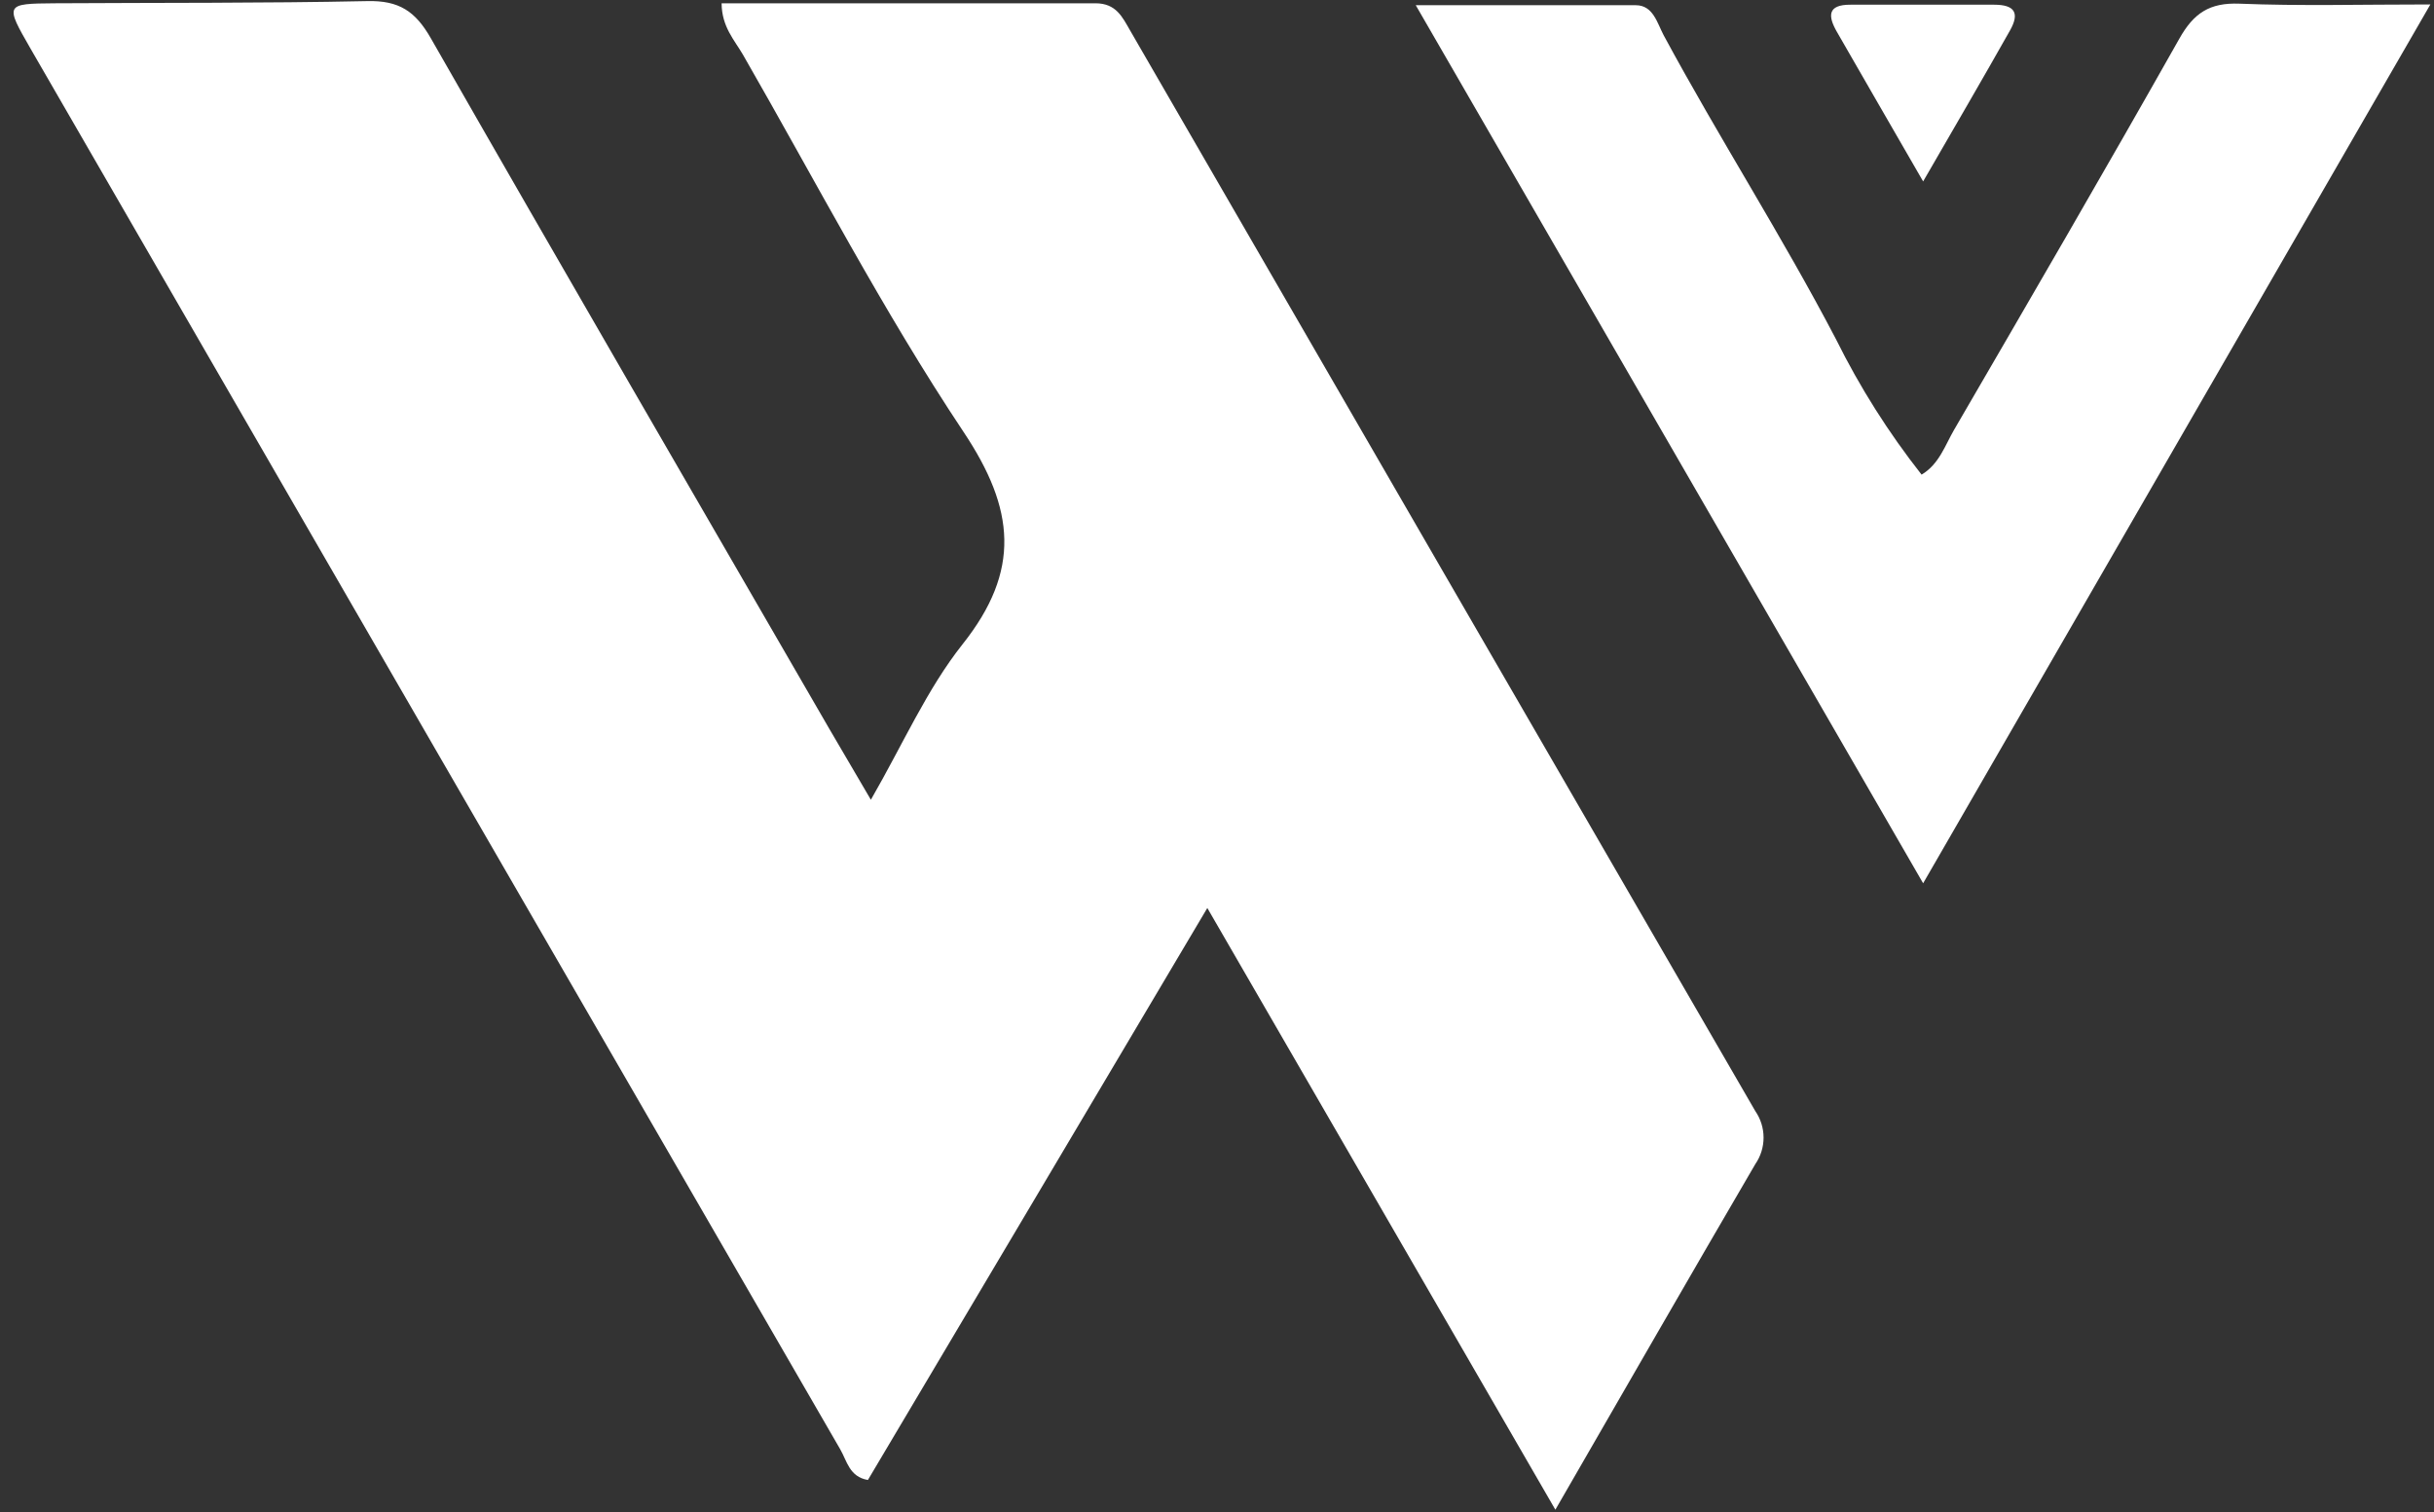 <svg width="132" height="82" viewBox="0 0 132 82" fill="none" xmlns="http://www.w3.org/2000/svg">
<rect x="0" y="0" width="132" height="82" fill="#333333" stroke="none"/>
<path d="M84.35 81.874L65.475 49.242C59.183 59.866 53.122 70.057 47.068 80.262C46.062 80.094 45.929 79.222 45.572 78.607C30.929 53.297 16.293 27.978 1.663 2.649C0.265 0.22 0.265 0.199 2.964 0.178C8.612 0.143 14.268 0.178 19.916 0.06C21.643 0.018 22.531 0.611 23.37 2.084C30.521 14.592 37.757 27.045 44.971 39.519C45.621 40.635 46.278 41.752 47.229 43.372C48.984 40.328 50.27 37.376 52.2 34.94C55.373 30.947 55.052 27.61 52.249 23.415C47.879 16.854 44.23 9.818 40.294 2.97C39.833 2.175 39.141 1.456 39.134 0.178C45.929 0.178 52.682 0.178 59.407 0.178C60.533 0.178 60.868 0.925 61.295 1.665C72.592 21.209 83.891 40.74 95.193 60.257C95.485 60.679 95.641 61.181 95.641 61.694C95.641 62.208 95.485 62.709 95.193 63.132C91.648 69.198 88.153 75.292 84.35 81.874Z" fill="white"/>
<path d="M104.295 47.902L76.779 0.283C81.036 0.283 84.874 0.283 88.712 0.283C89.656 0.283 89.873 1.253 90.222 1.909C93.235 7.493 96.64 12.791 99.576 18.41C100.864 21.006 102.417 23.462 104.211 25.74C105.162 25.174 105.483 24.155 105.965 23.324C110.069 16.267 114.173 9.211 118.185 2.105C118.968 0.709 119.828 0.136 121.45 0.199C124.736 0.332 128.028 0.241 131.803 0.241L104.295 47.902Z" fill="white"/>
<path d="M104.295 9.839C102.61 6.914 101.107 4.325 99.618 1.728C99.129 0.876 99.094 0.248 100.359 0.255C102.952 0.255 105.546 0.255 108.139 0.255C109.272 0.255 109.538 0.709 109.006 1.651C107.524 4.276 106.007 6.879 104.295 9.839Z" fill="white"/>
</svg>
